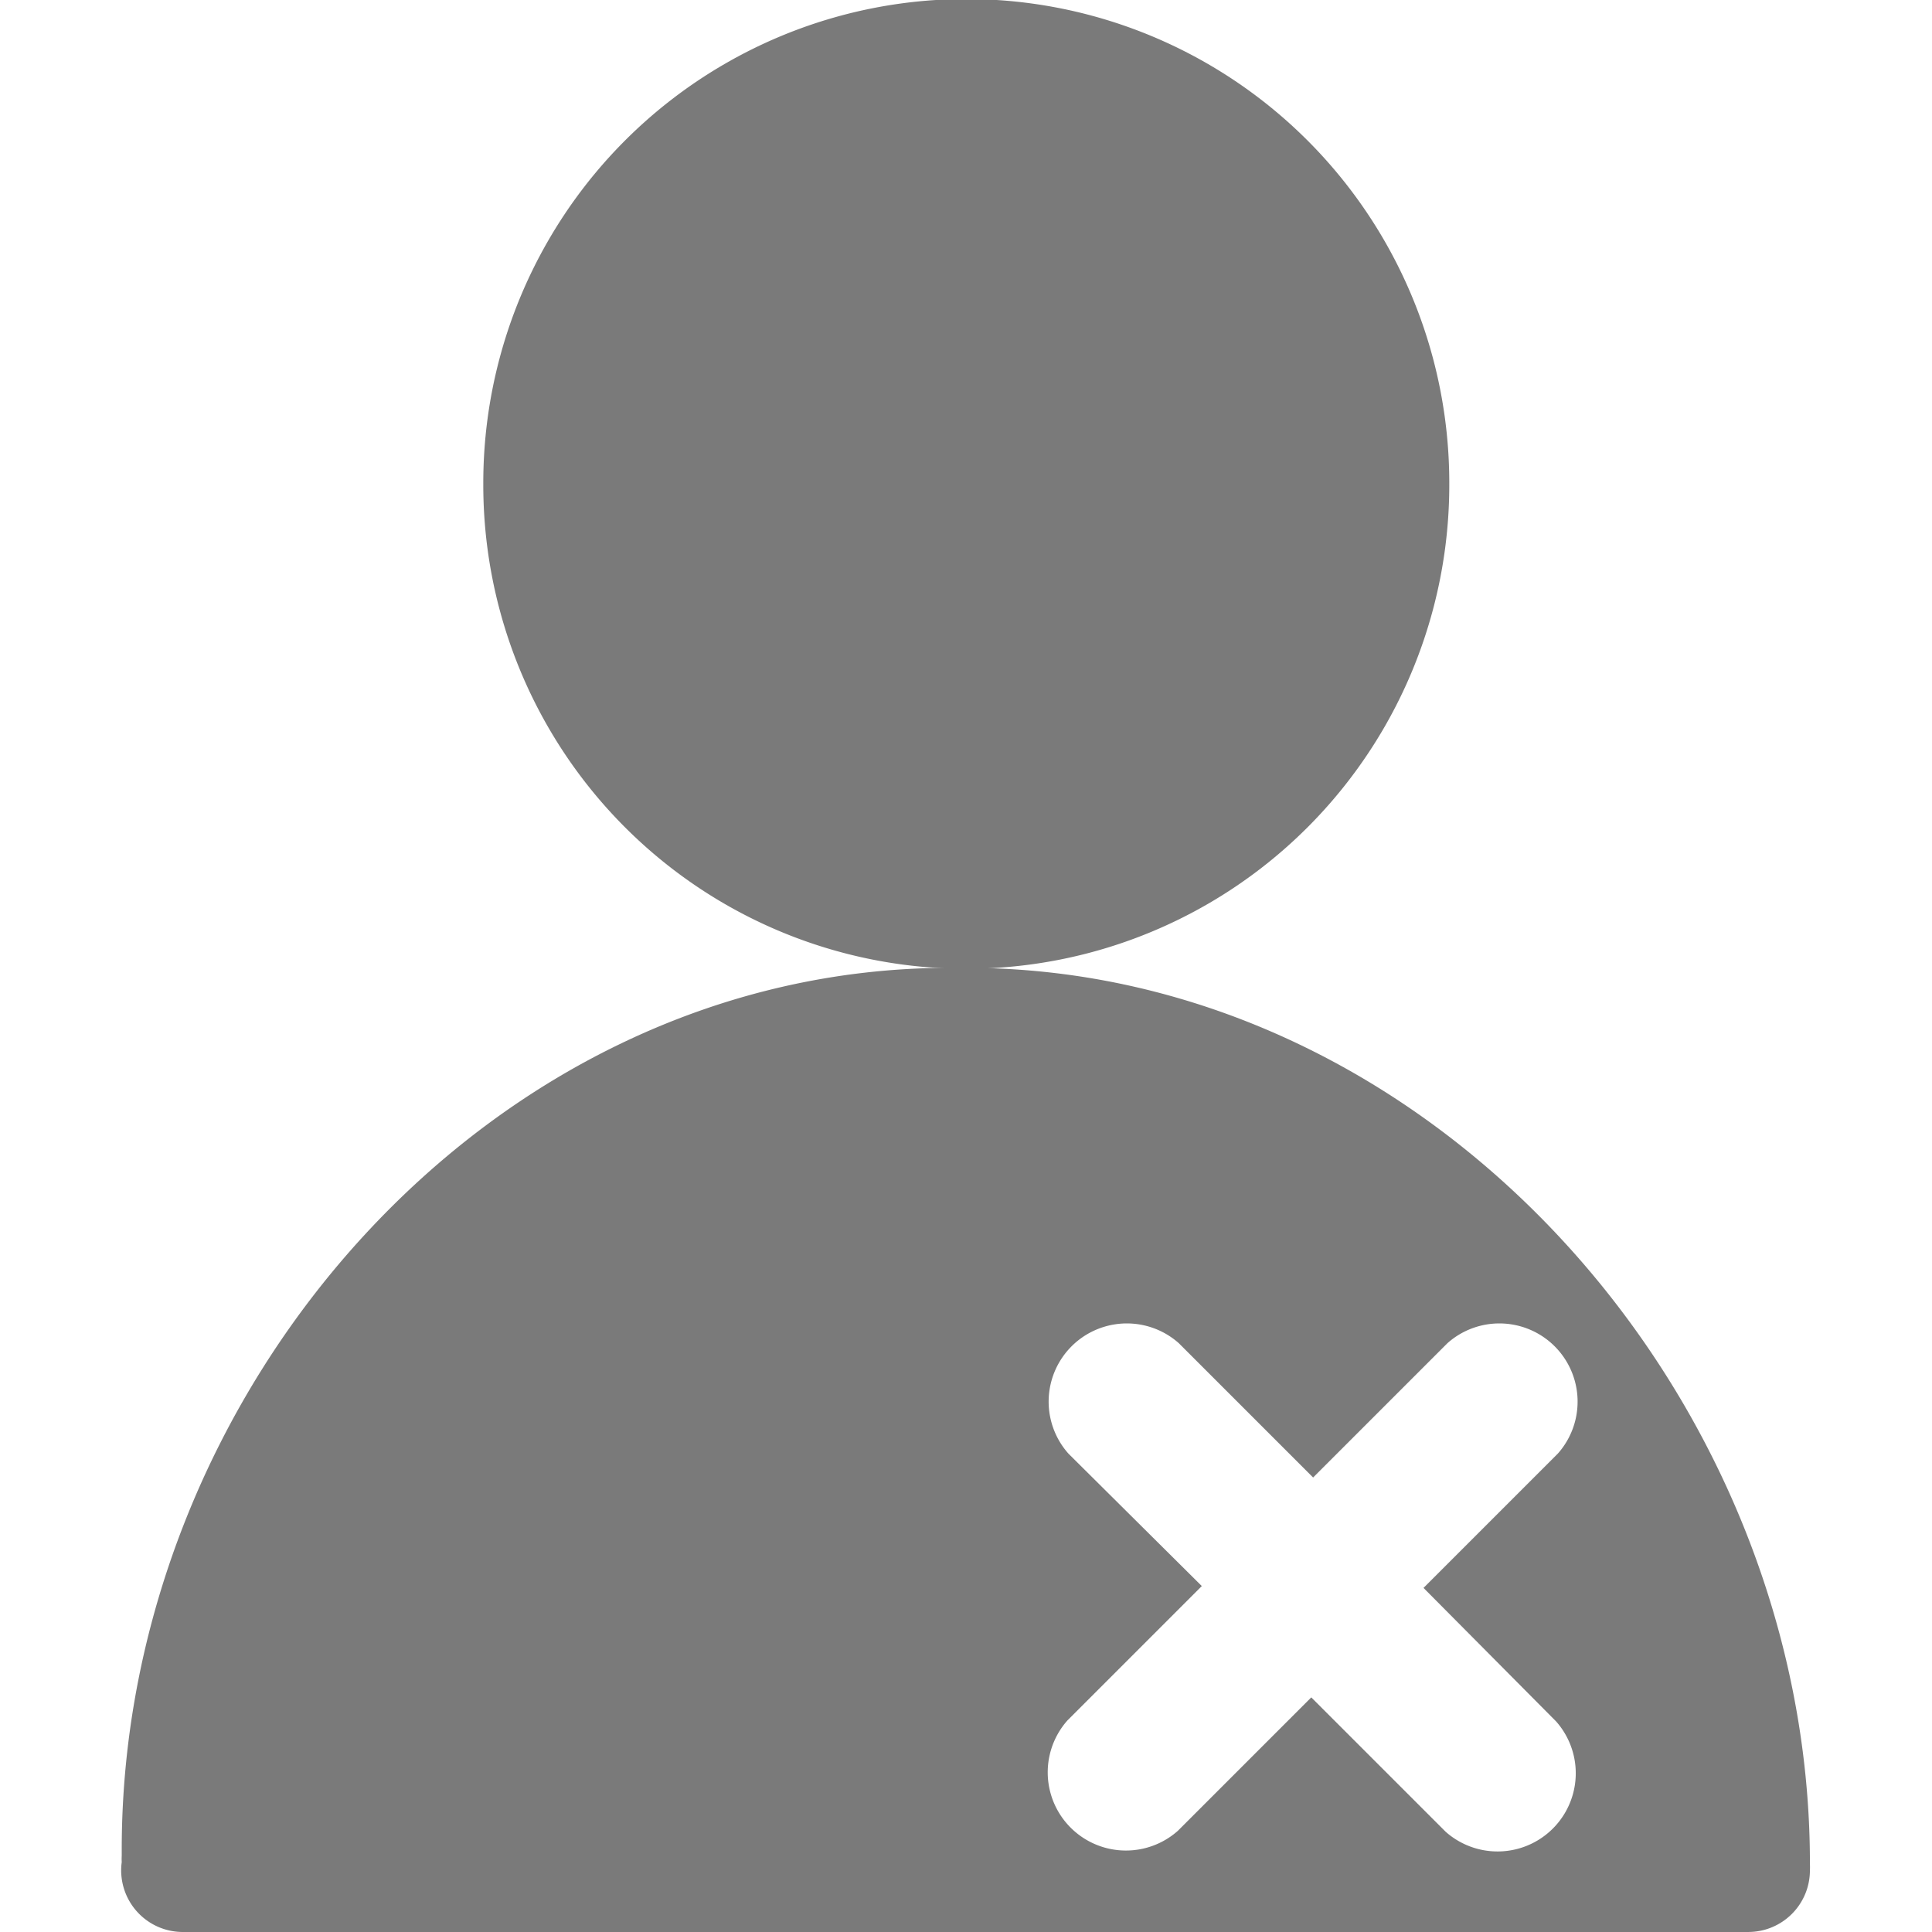<?xml version="1.0" standalone="no"?><!DOCTYPE svg PUBLIC "-//W3C//DTD SVG 1.1//EN" "http://www.w3.org/Graphics/SVG/1.1/DTD/svg11.dtd"><svg t="1704976655538" class="icon" viewBox="0 0 1024 1024" version="1.1" xmlns="http://www.w3.org/2000/svg" p-id="2352" xmlns:xlink="http://www.w3.org/1999/xlink" width="32" height="32"><path d="M256.155 256.485a256.485 255.998 90 1 0 511.995 0 256.485 255.998 90 1 0-511.995 0Z" fill="#7a7a7a" p-id="2353"></path><path d="M959.295 987.42c0-247.221-200.41-474.449-447.143-474.449H503.375c-243.807 0-438.853 223.815-438.853 467.135v3.413a30.232 30.232 0 0 0 0 3.413 32.67 32.67 0 0 0 33.158 37.059h828.945a32.67 32.67 0 0 0 32.67-32.67 31.695 31.695 0 0 0 0-3.413z m-134.582-75.093a41.447 41.447 0 0 1-58.514 58.514l-71.192-71.192-70.704 70.704a41.447 41.447 0 0 1-58.514-58.514l71.192-71.192-70.704-70.217a41.447 41.447 0 0 1 58.514-58.514l71.192 71.192 71.192-71.192a41.447 41.447 0 0 1 58.514 58.514l-71.192 71.192z" fill="#7a7a7a" p-id="2354"></path></svg>